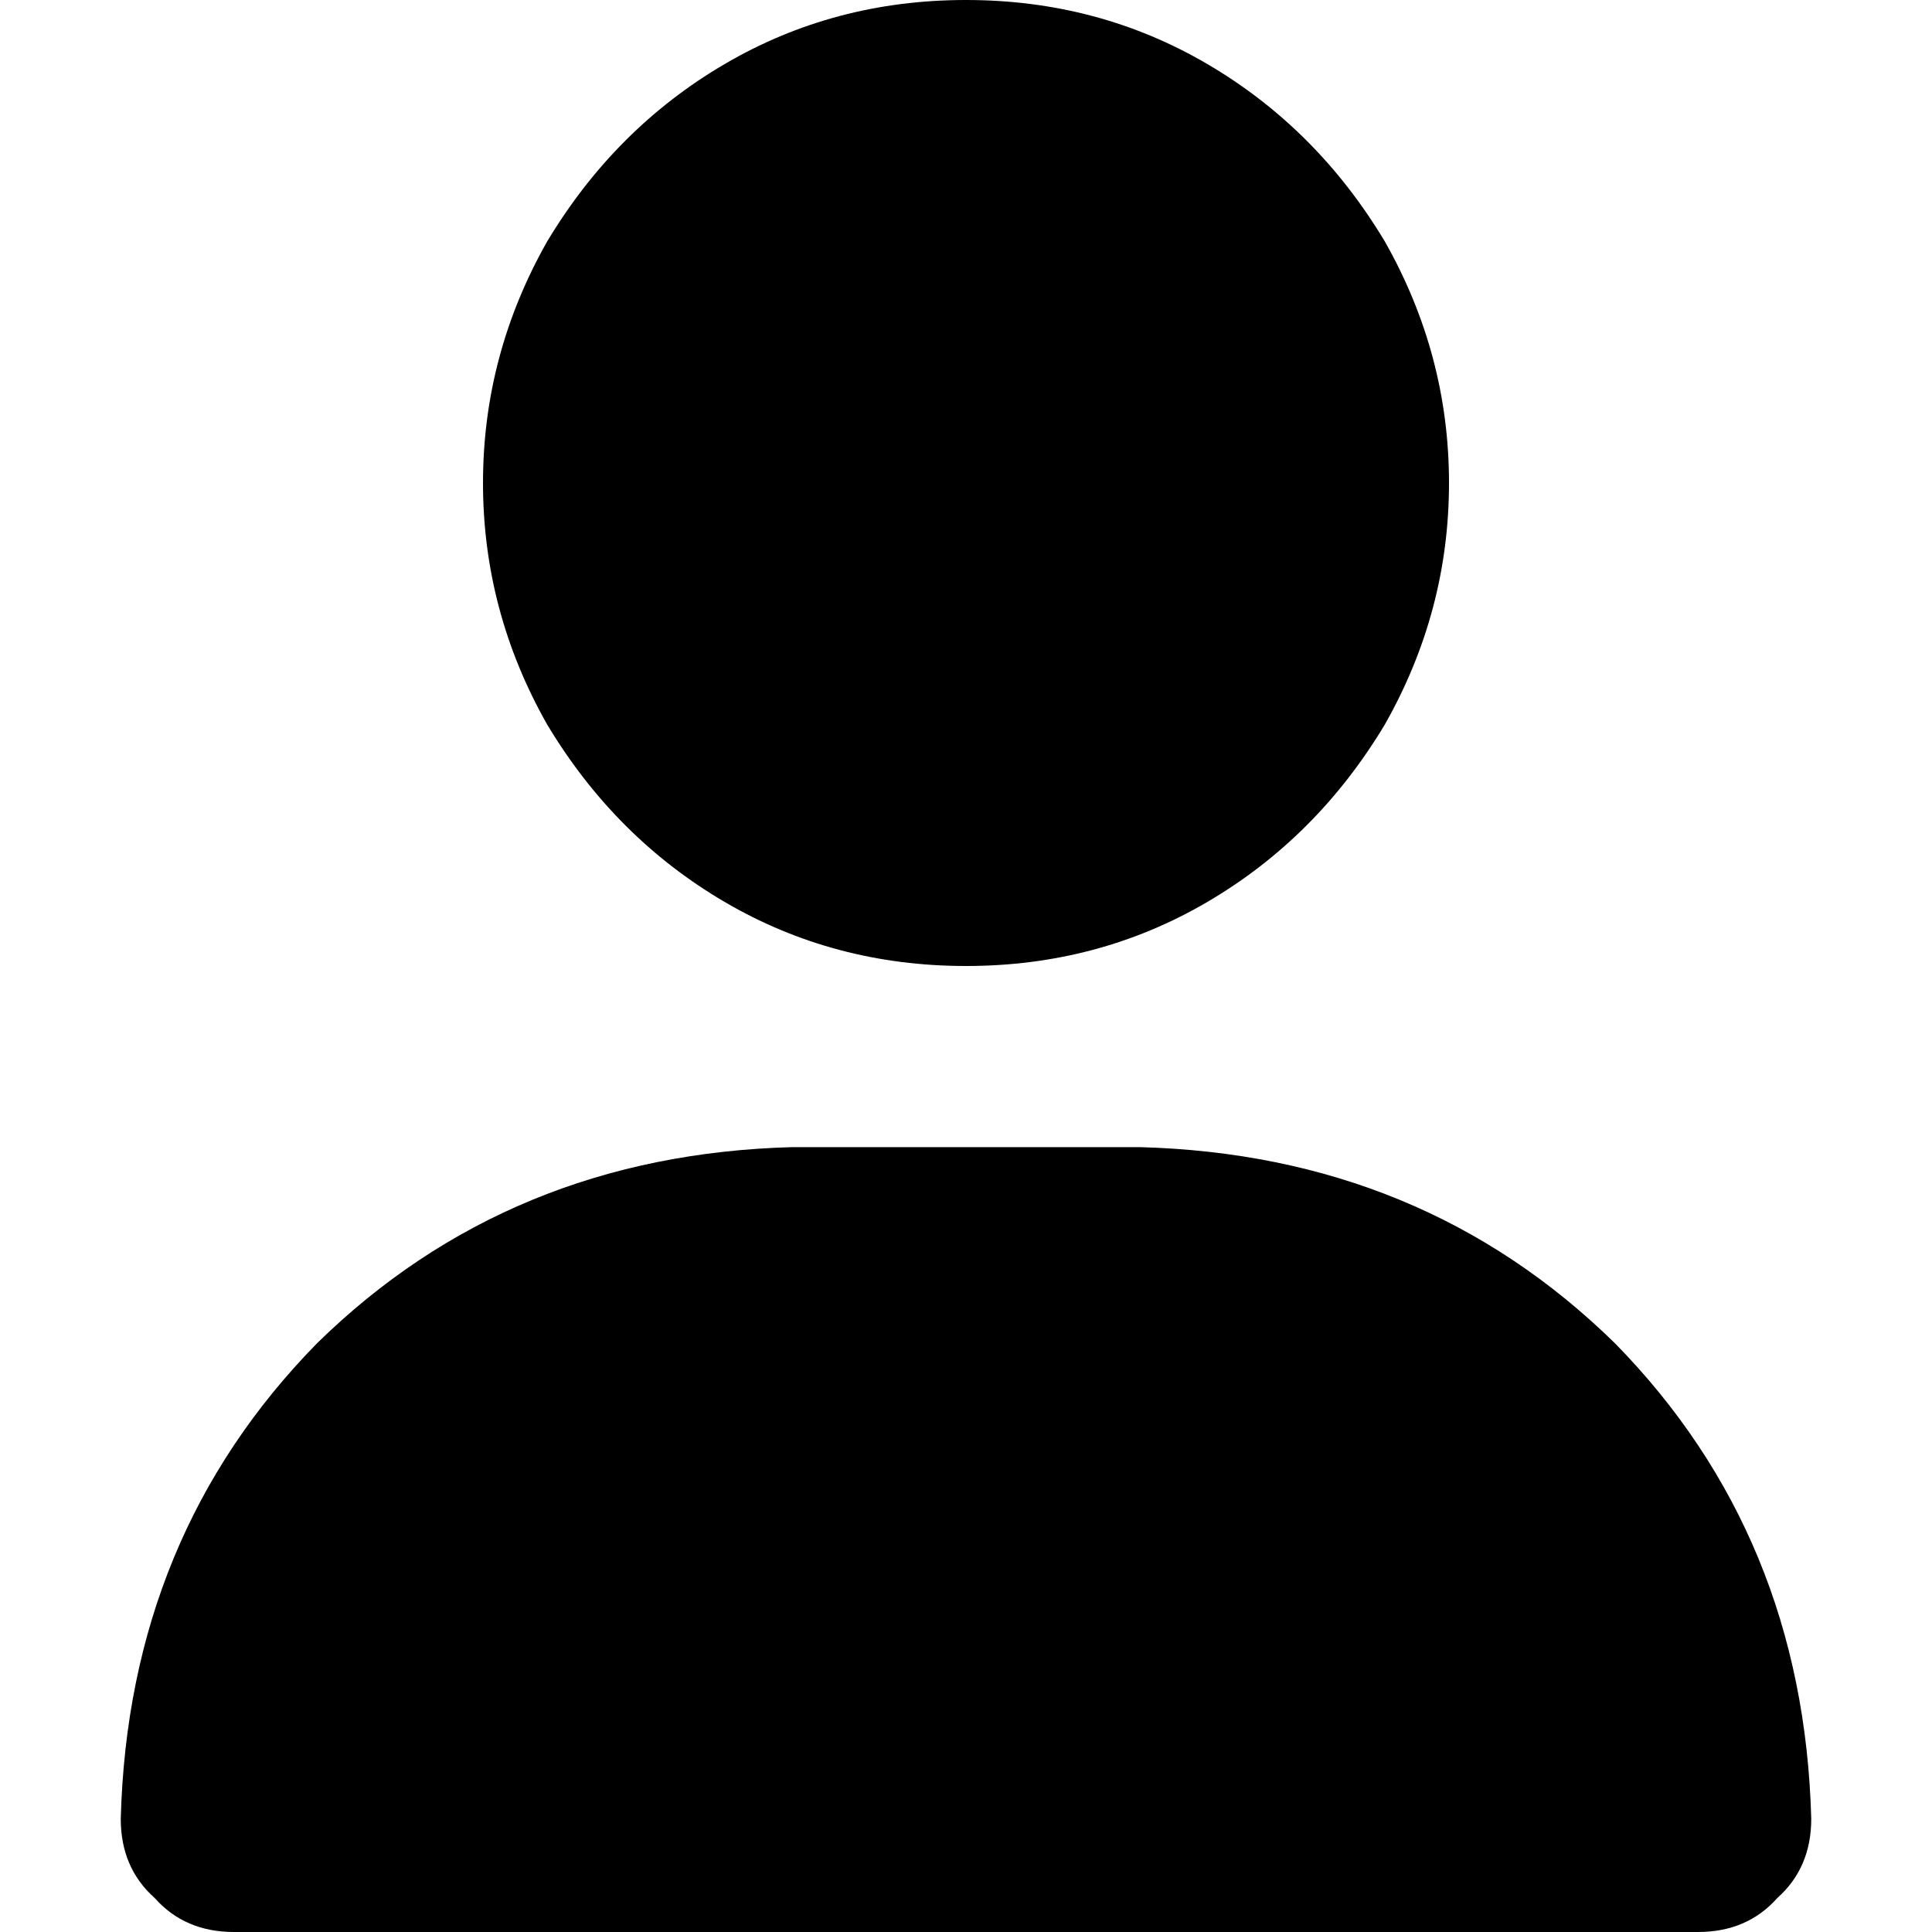 <svg xmlns="http://www.w3.org/2000/svg" viewBox="0 0 512 512">
  <path d="M 256 256 Q 291 256 320 239 L 320 239 L 320 239 Q 349 222 367 192 Q 384 162 384 128 Q 384 94 367 64 Q 349 34 320 17 Q 291 0 256 0 Q 221 0 192 17 Q 163 34 145 64 Q 128 94 128 128 Q 128 162 145 192 Q 163 222 192 239 Q 221 256 256 256 L 256 256 Z M 210 304 Q 135 306 84 356 L 84 356 L 84 356 Q 34 407 32 482 Q 32 495 41 503 Q 49 512 62 512 L 450 512 L 450 512 Q 463 512 471 503 Q 480 495 480 482 Q 478 407 428 356 Q 377 306 302 304 L 210 304 L 210 304 Z" />
</svg>